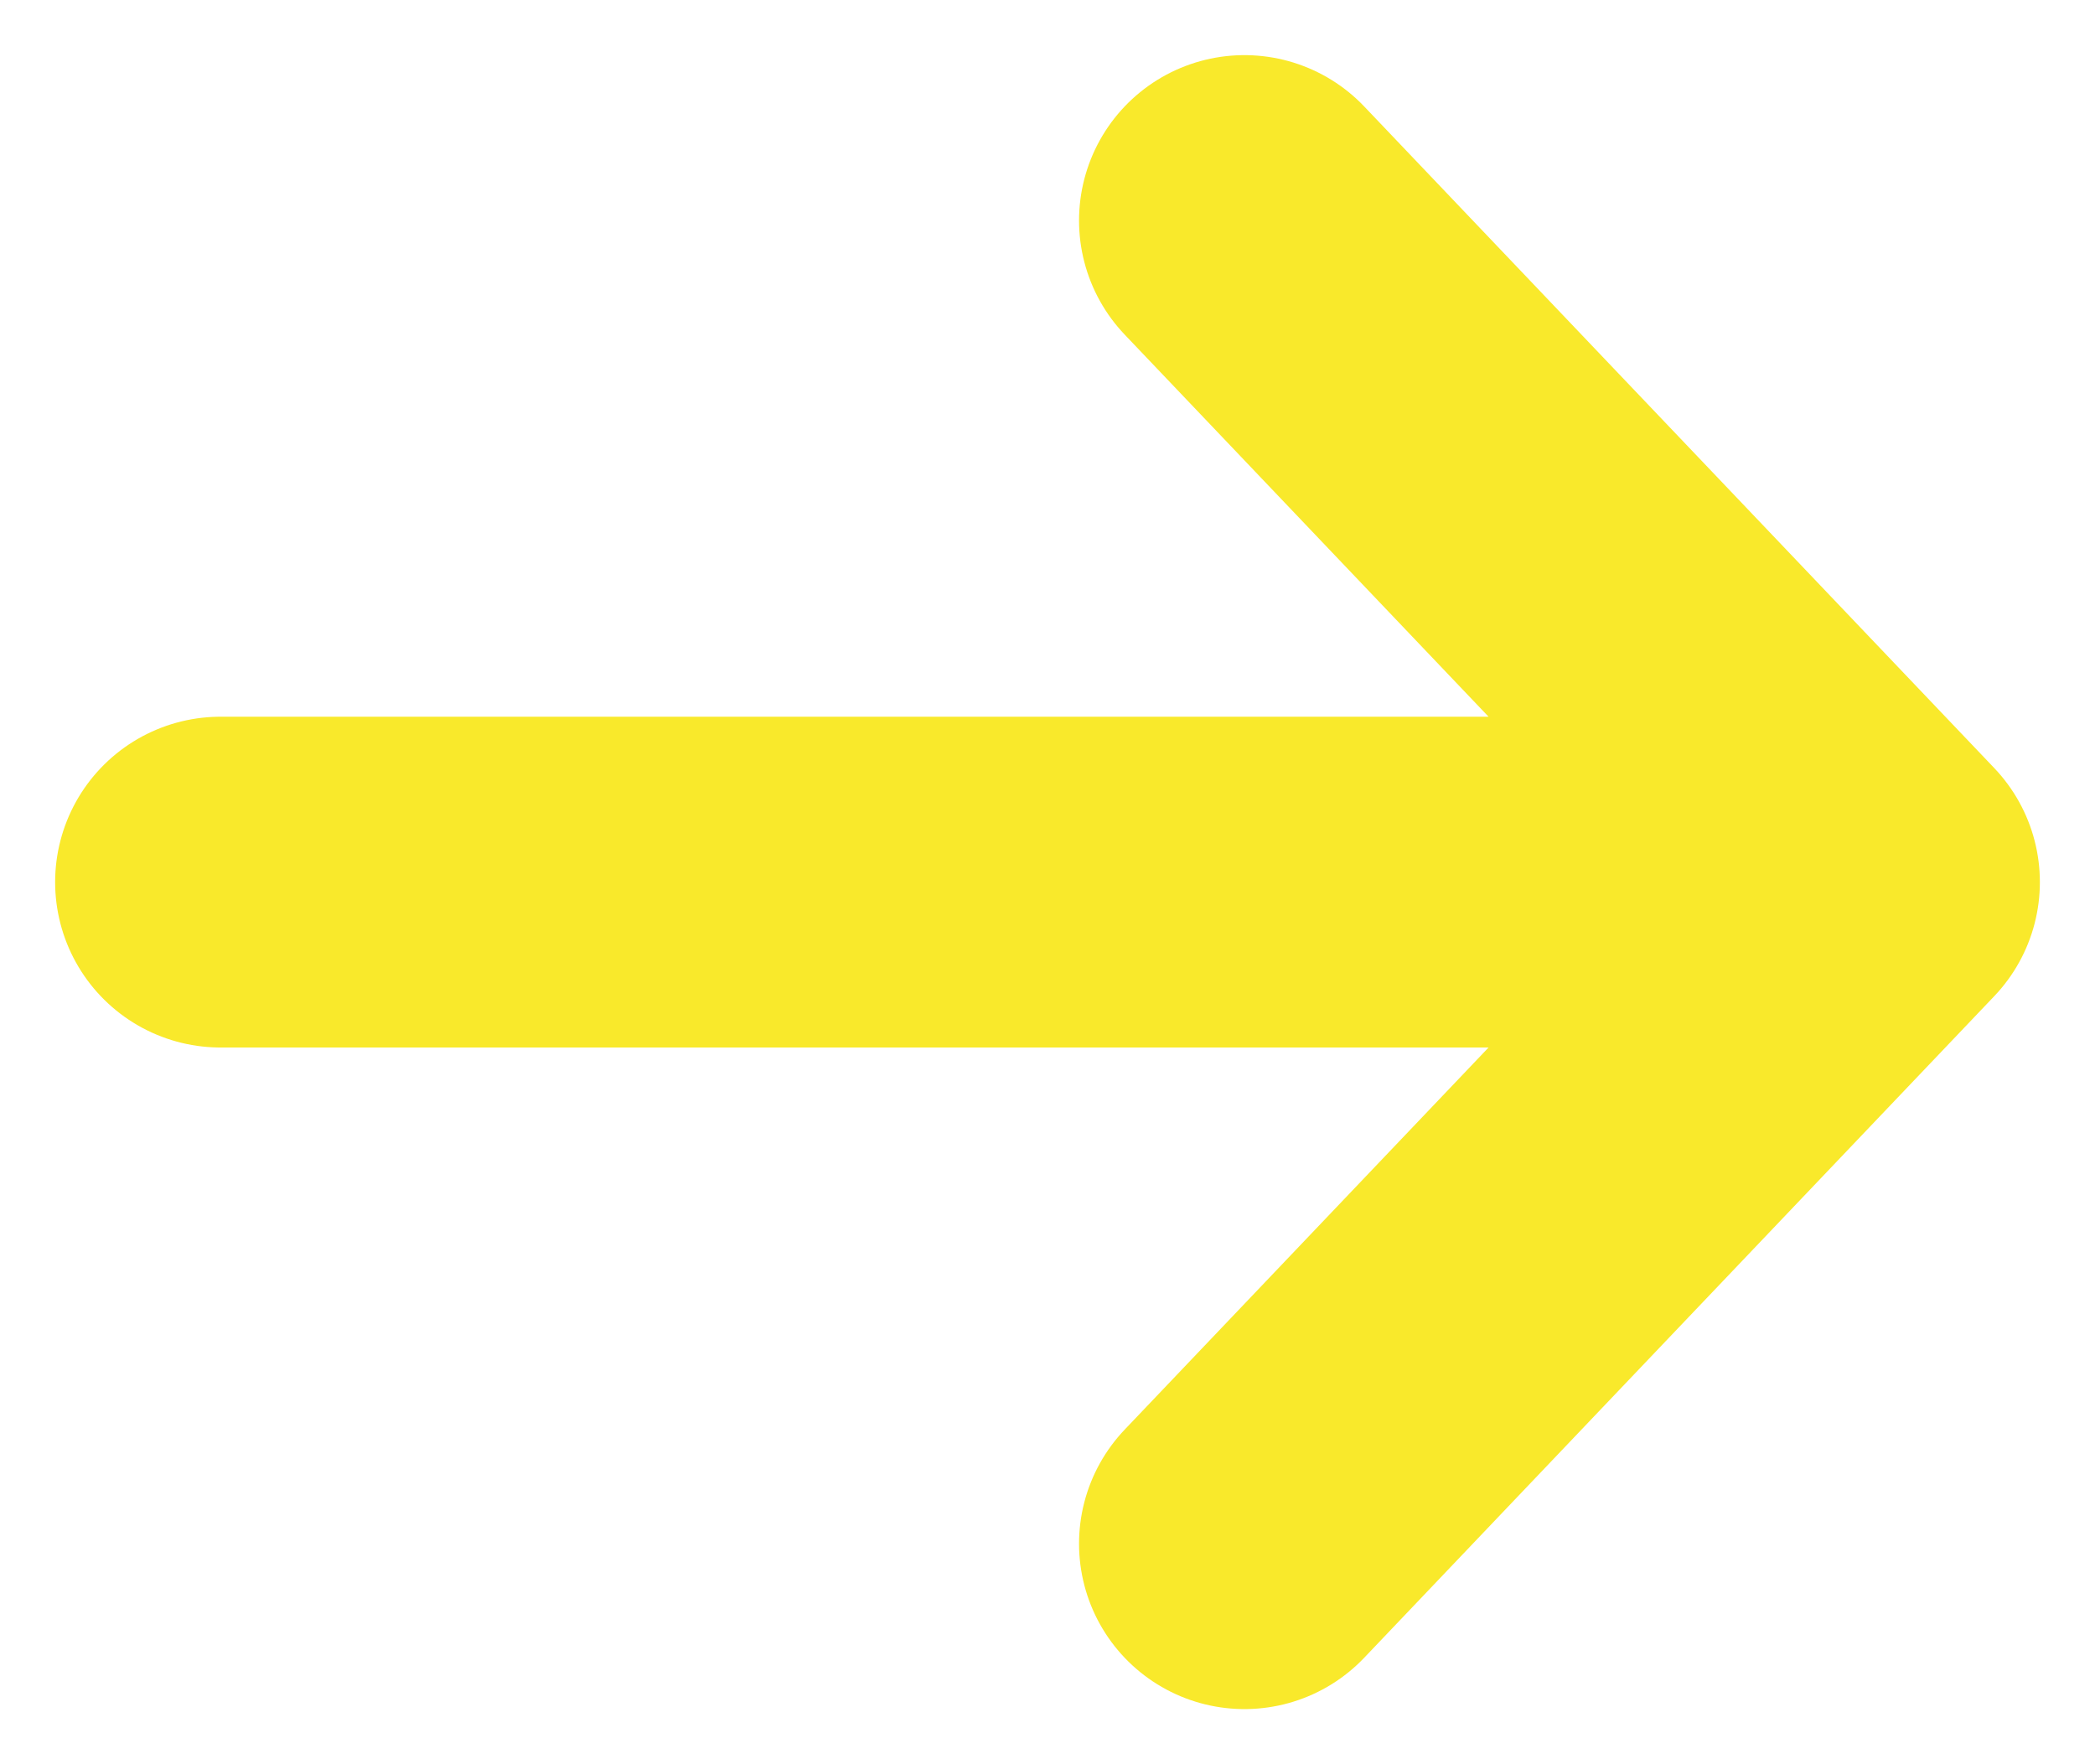 <svg width="19" height="16" viewBox="0 0 19 16" fill="none" xmlns="http://www.w3.org/2000/svg">
<path d="M17 8L11.286 14M17 8L11.286 2M17 8L2 8" stroke="#F9E92B" stroke-width="3" stroke-linecap="round" stroke-linejoin="round"/>
</svg>
